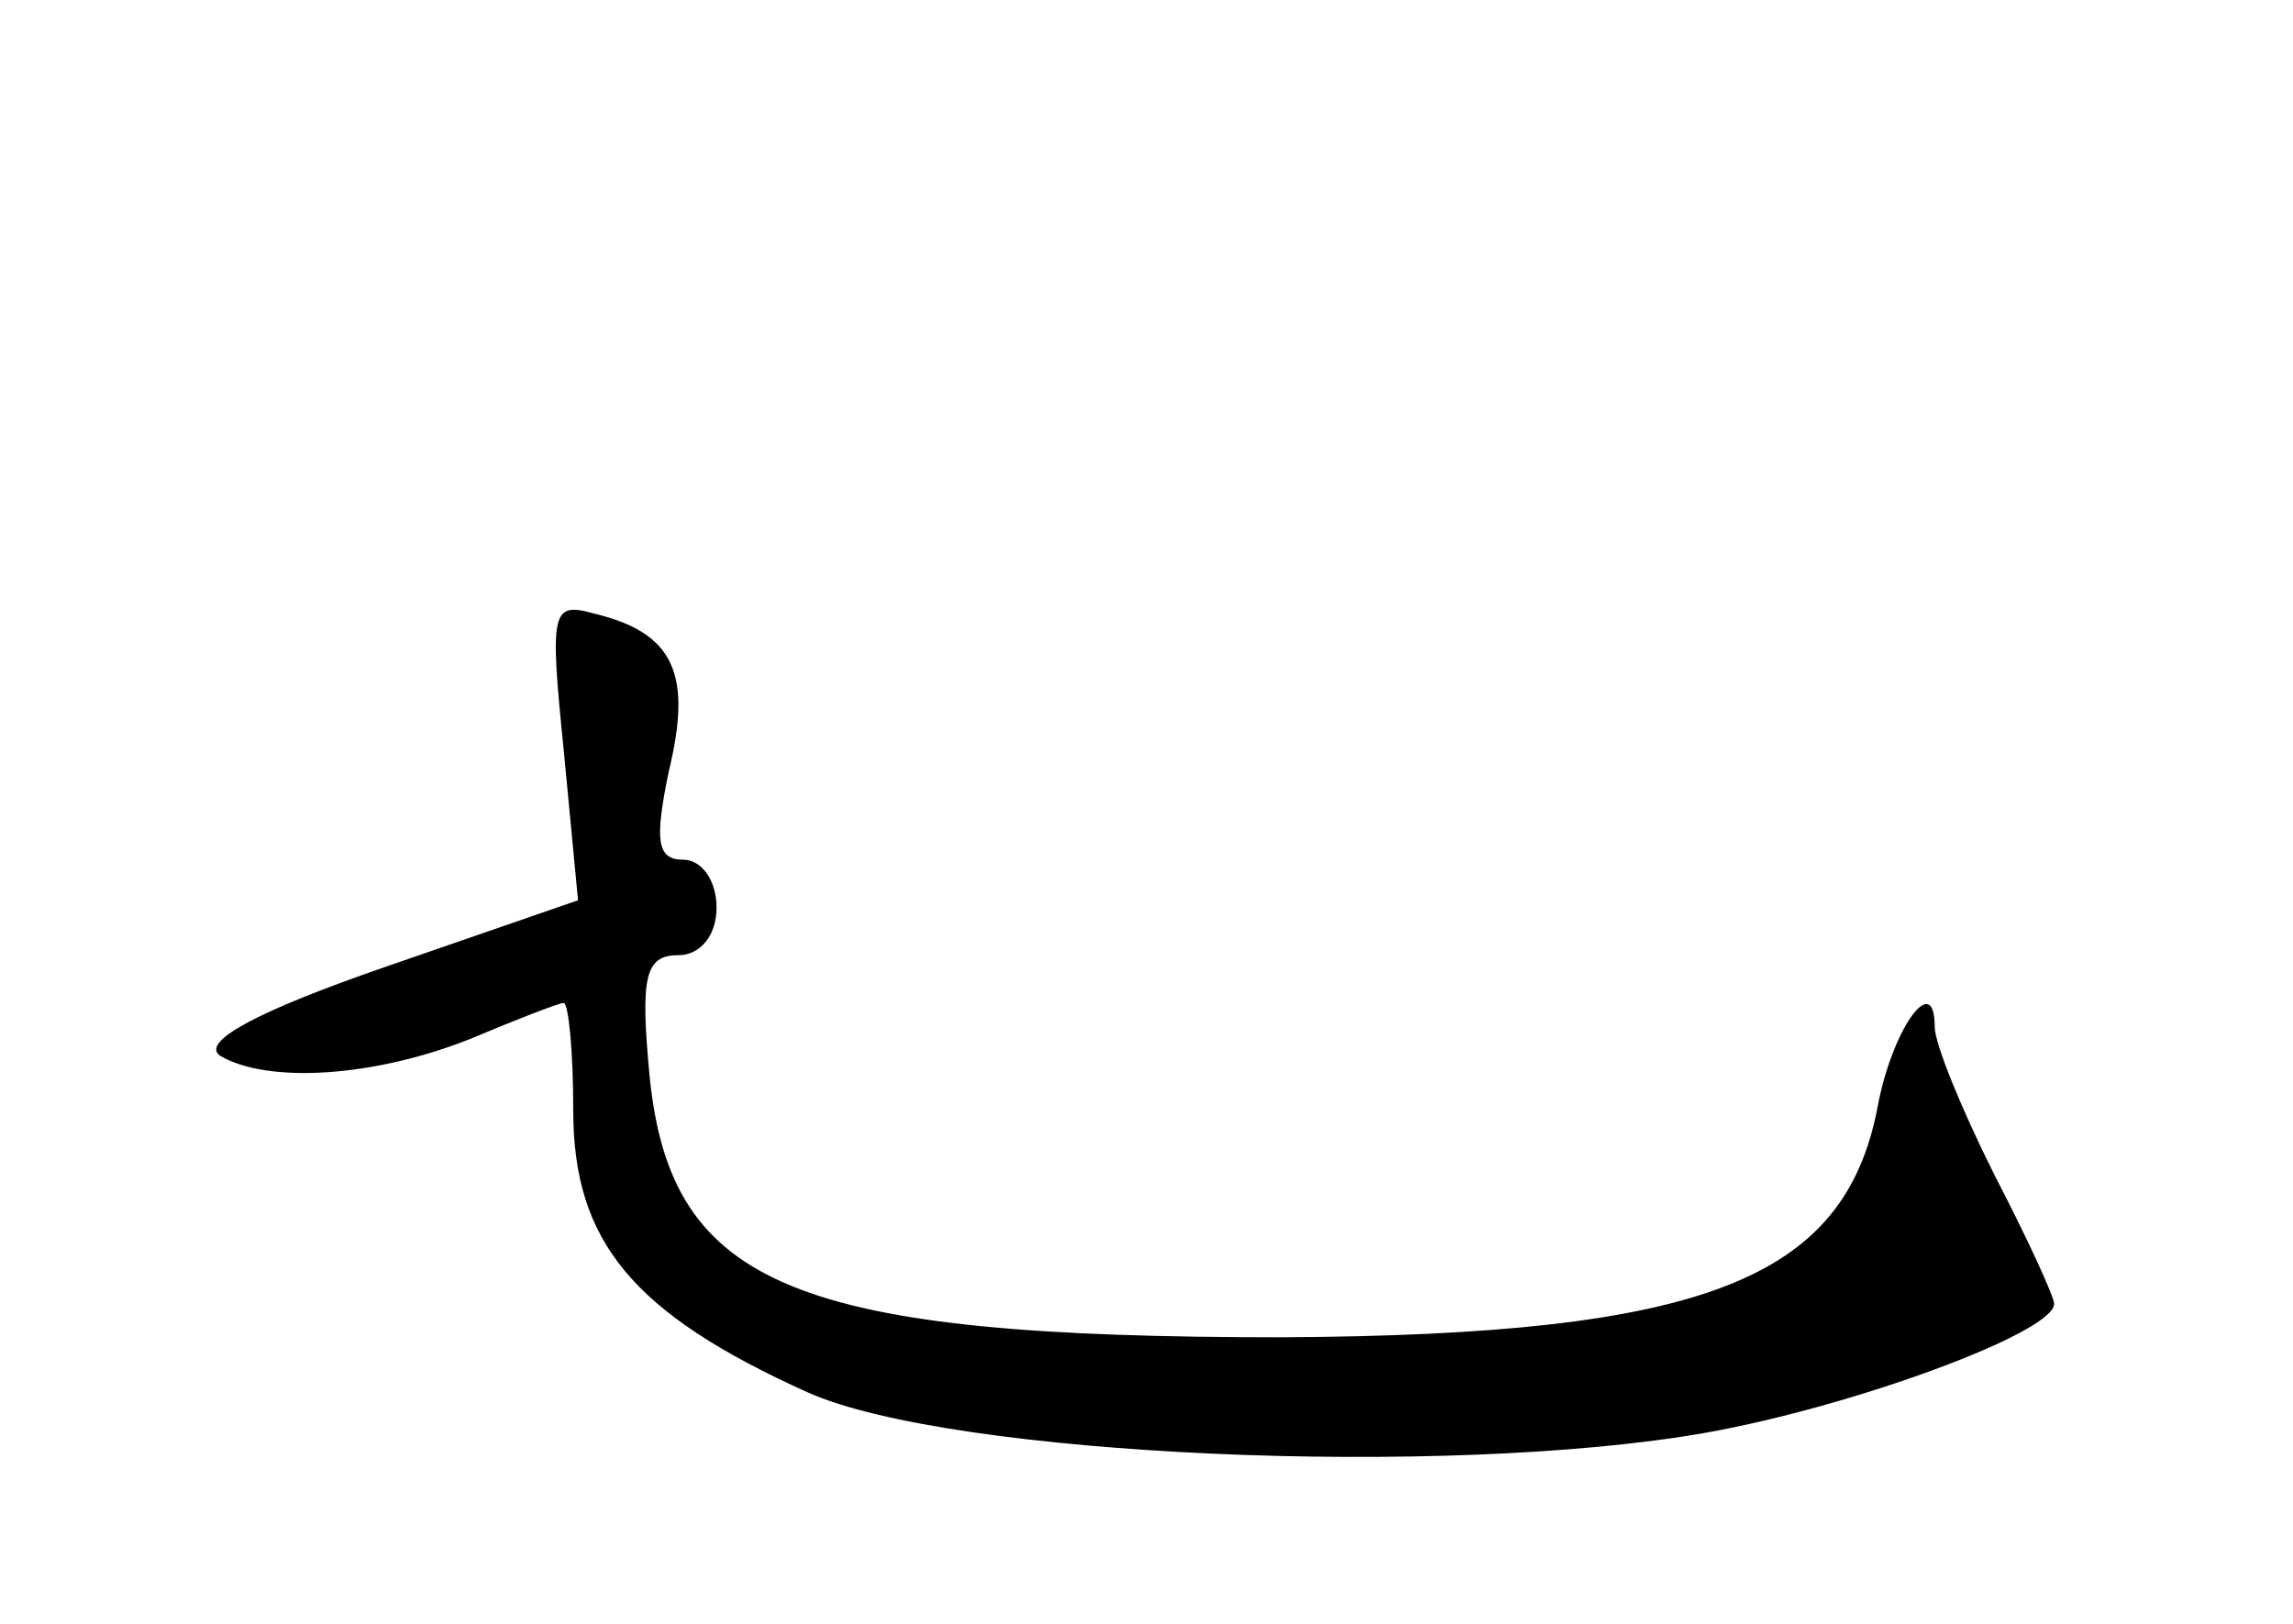 <?xml version="1.0" standalone="no"?>
<!DOCTYPE svg PUBLIC "-//W3C//DTD SVG 20010904//EN"
 "http://www.w3.org/TR/2001/REC-SVG-20010904/DTD/svg10.dtd">
<svg version="1.0" xmlns="http://www.w3.org/2000/svg"
 width="96pt" height="68pt" viewBox="0 0 96 68"
 preserveAspectRatio="xMidYMid meet">
<g transform="translate(0,68) scale(0.1,-0.1)"
fill="#000000" stroke="none">
<path d="M236 366 l6 -63 -81 -28 c-52 -18 -77 -31 -69 -37 20 -12 65 -9 105
7 19 8 37 15 39 15 2 0 4 -20 4 -45 0 -55 25 -85 98 -118 60 -27 268 -36 376
-17 62 11 146 42 146 54 0 3 -11 27 -25 54 -14 28 -25 55 -25 62 0 24 -18 -1
-24 -34 -14 -72 -73 -95 -249 -96 -204 0 -256 21 -265 109 -4 42 -2 51 12 51
9 0 16 8 16 20 0 11 -6 20 -14 20 -11 0 -12 8 -6 37 10 41 2 58 -31 66 -18 5
-19 2 -13 -57z"/>
</g>
</svg>
